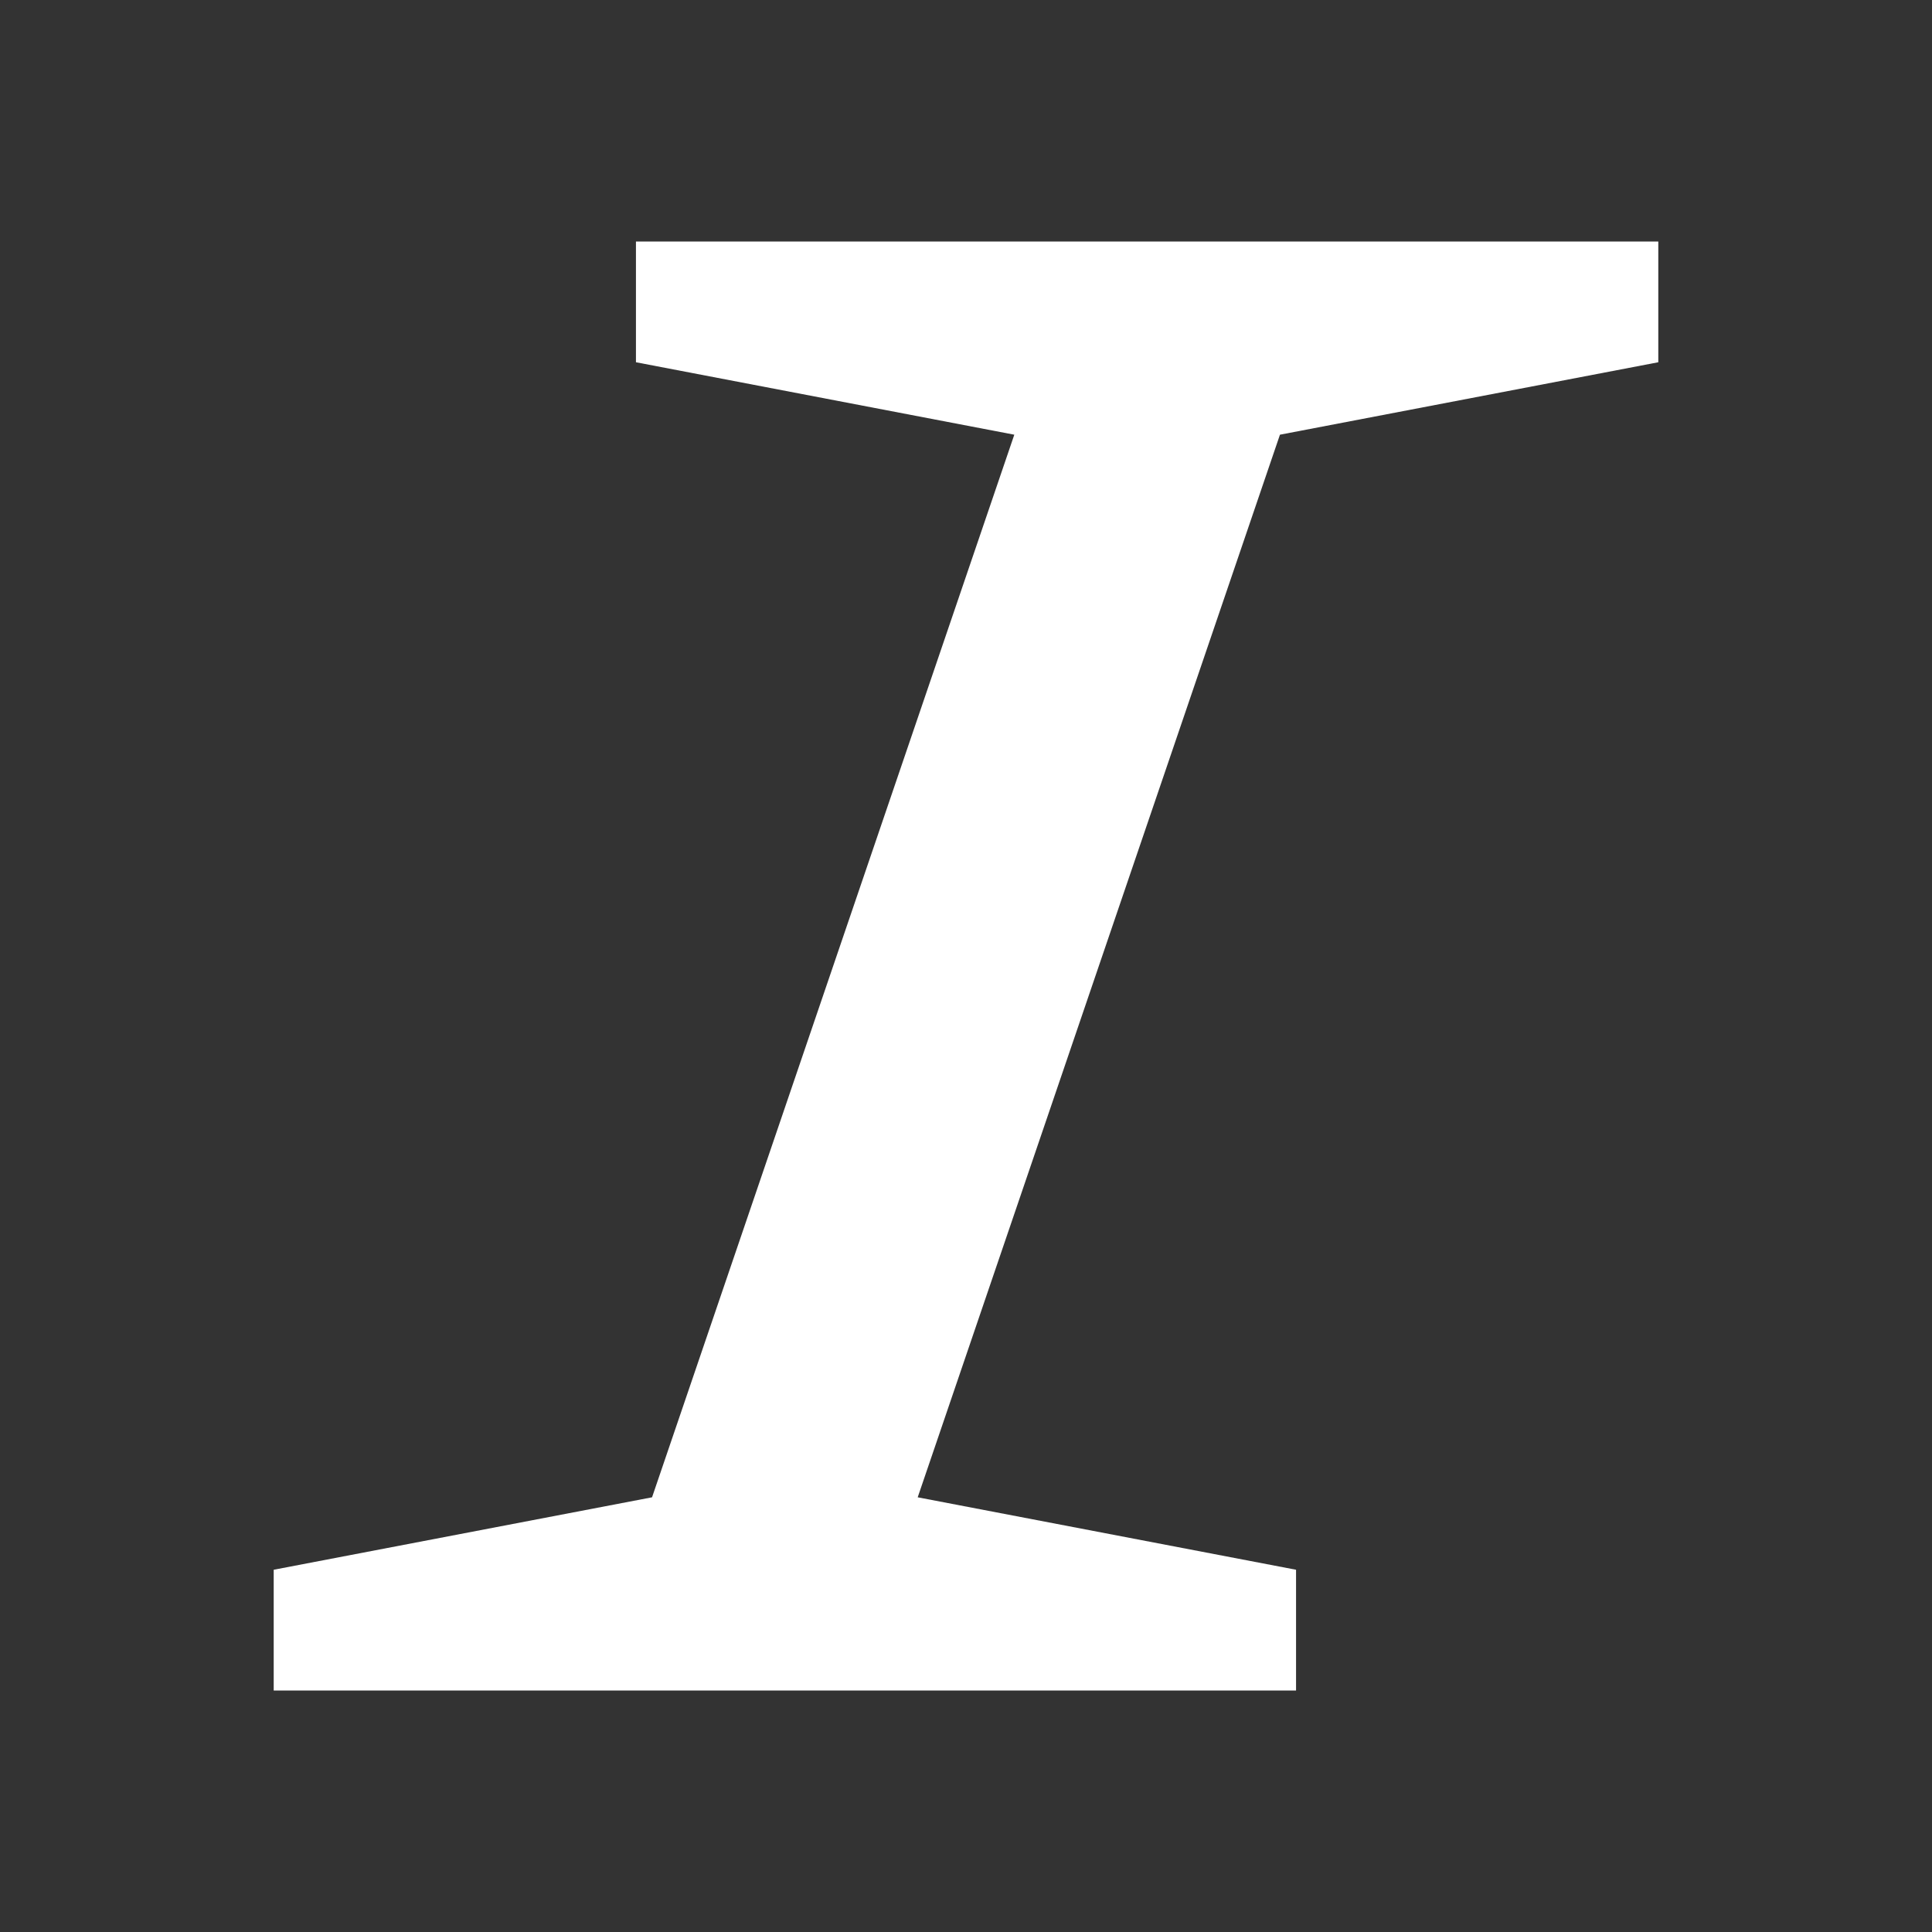 <?xml version="1.0" encoding="UTF-8" standalone="no"?>
<!-- Created with Inkscape (http://www.inkscape.org/) -->

<svg xmlns="http://www.w3.org/2000/svg" viewBox="0 0 60 60">
  <rect x="0" y="0" width="60" height="60" fill="#333333" stroke="none"/>
  <path style="fill:#fff" d="M39.75,13.5 28.5,46.5l11.75,2.25 0,3.75 -31.75,0 0,-3.75L20.25,46.5 31.5,13.5 19.75,11.25l0,-3.75 31.75,0 0,3.75"/>
</svg>
